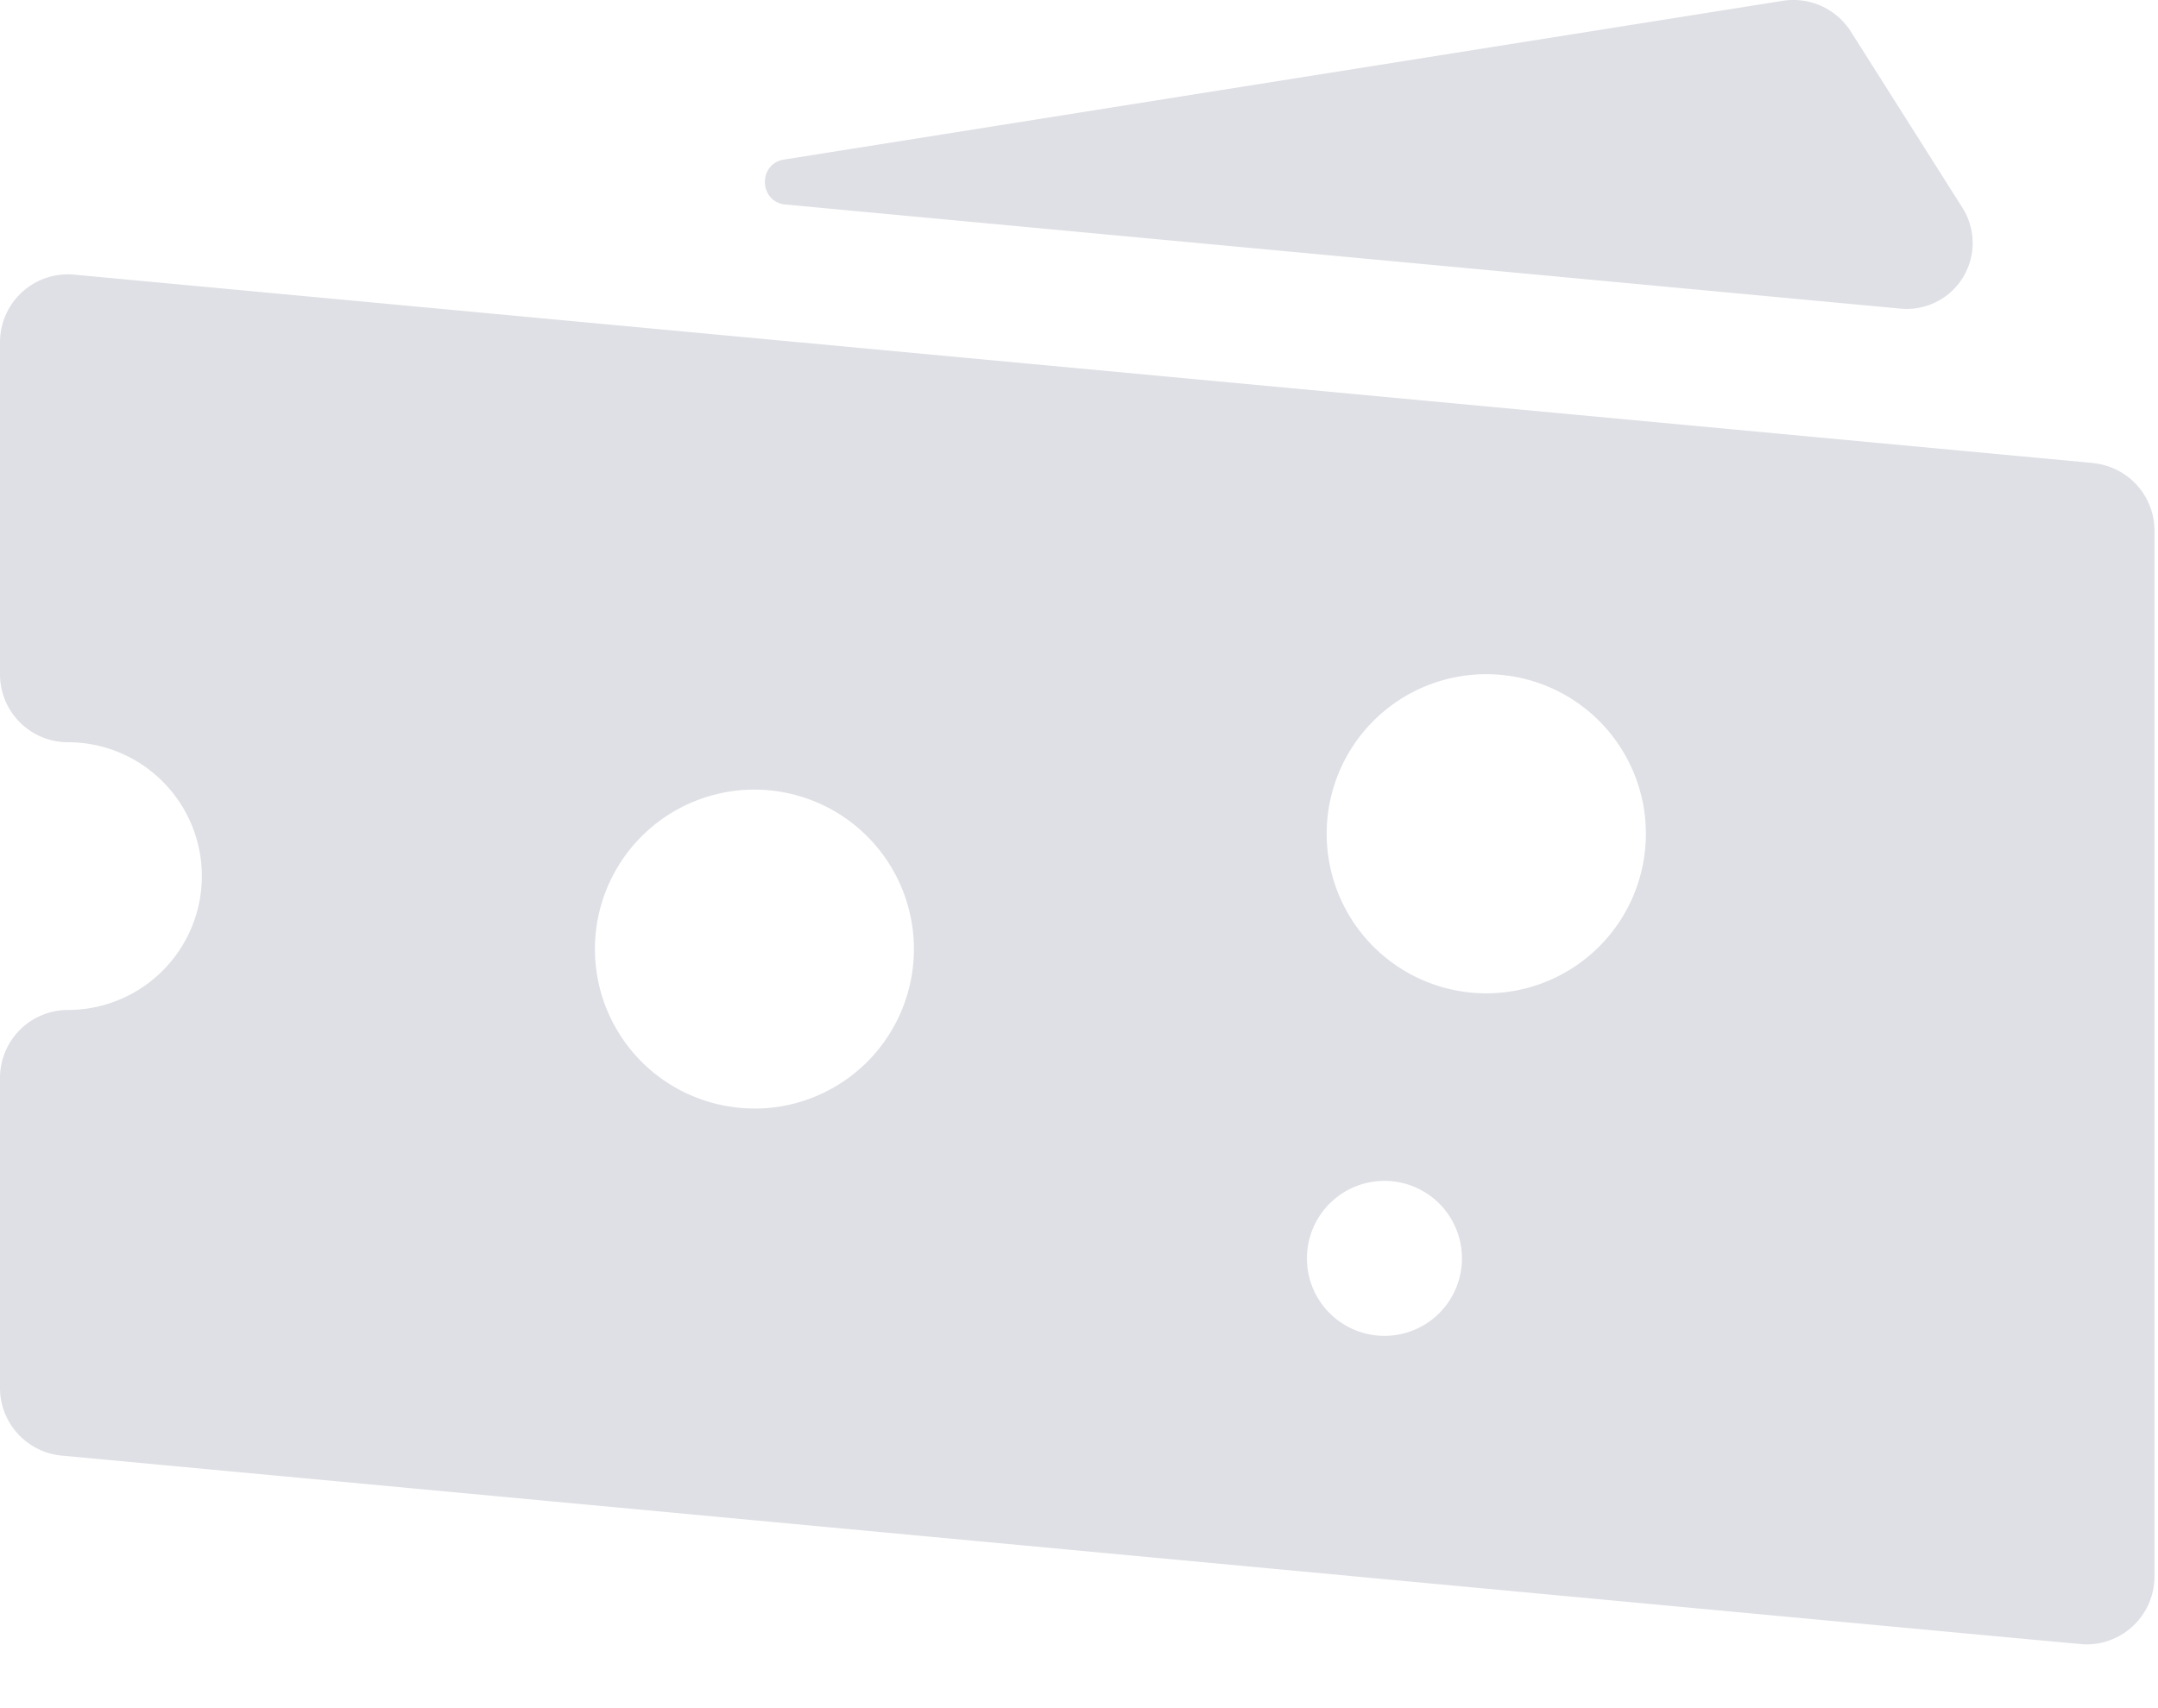 <svg xmlns="http://www.w3.org/2000/svg" width="24" height="19"><path d="M23.275 5.15L.826 3.055A.755.755 0 000 3.807V7.5c0 .418.338.756.756.756a1.49 1.49 0 011.489 1.49 1.49 1.49 0 01-1.49 1.488.756.756 0 00-.755.756v3.448c0 .39.297.716.686.753 23.487 2.194 22.464 2.1 22.519 2.1a.757.757 0 00.756-.756V5.903a.756.756 0 00-.686-.752zM8.39 12.33a1.773 1.773 0 110-3.547 1.774 1.774 0 110 3.548zm7.007 2.529a.862.862 0 110-1.724.862.862 0 010 1.724zm1.132-3.81a1.775 1.775 0 11.001-3.55 1.775 1.775 0 01-.001 3.55zm4.609-7.616a.733.733 0 00.687-1.122L20.584.351a.757.757 0 00-.757-.342L8.719 1.775c-.292.047-.278.472.016.5l12.403 1.158z" fill="#DFE0E5"/></svg>